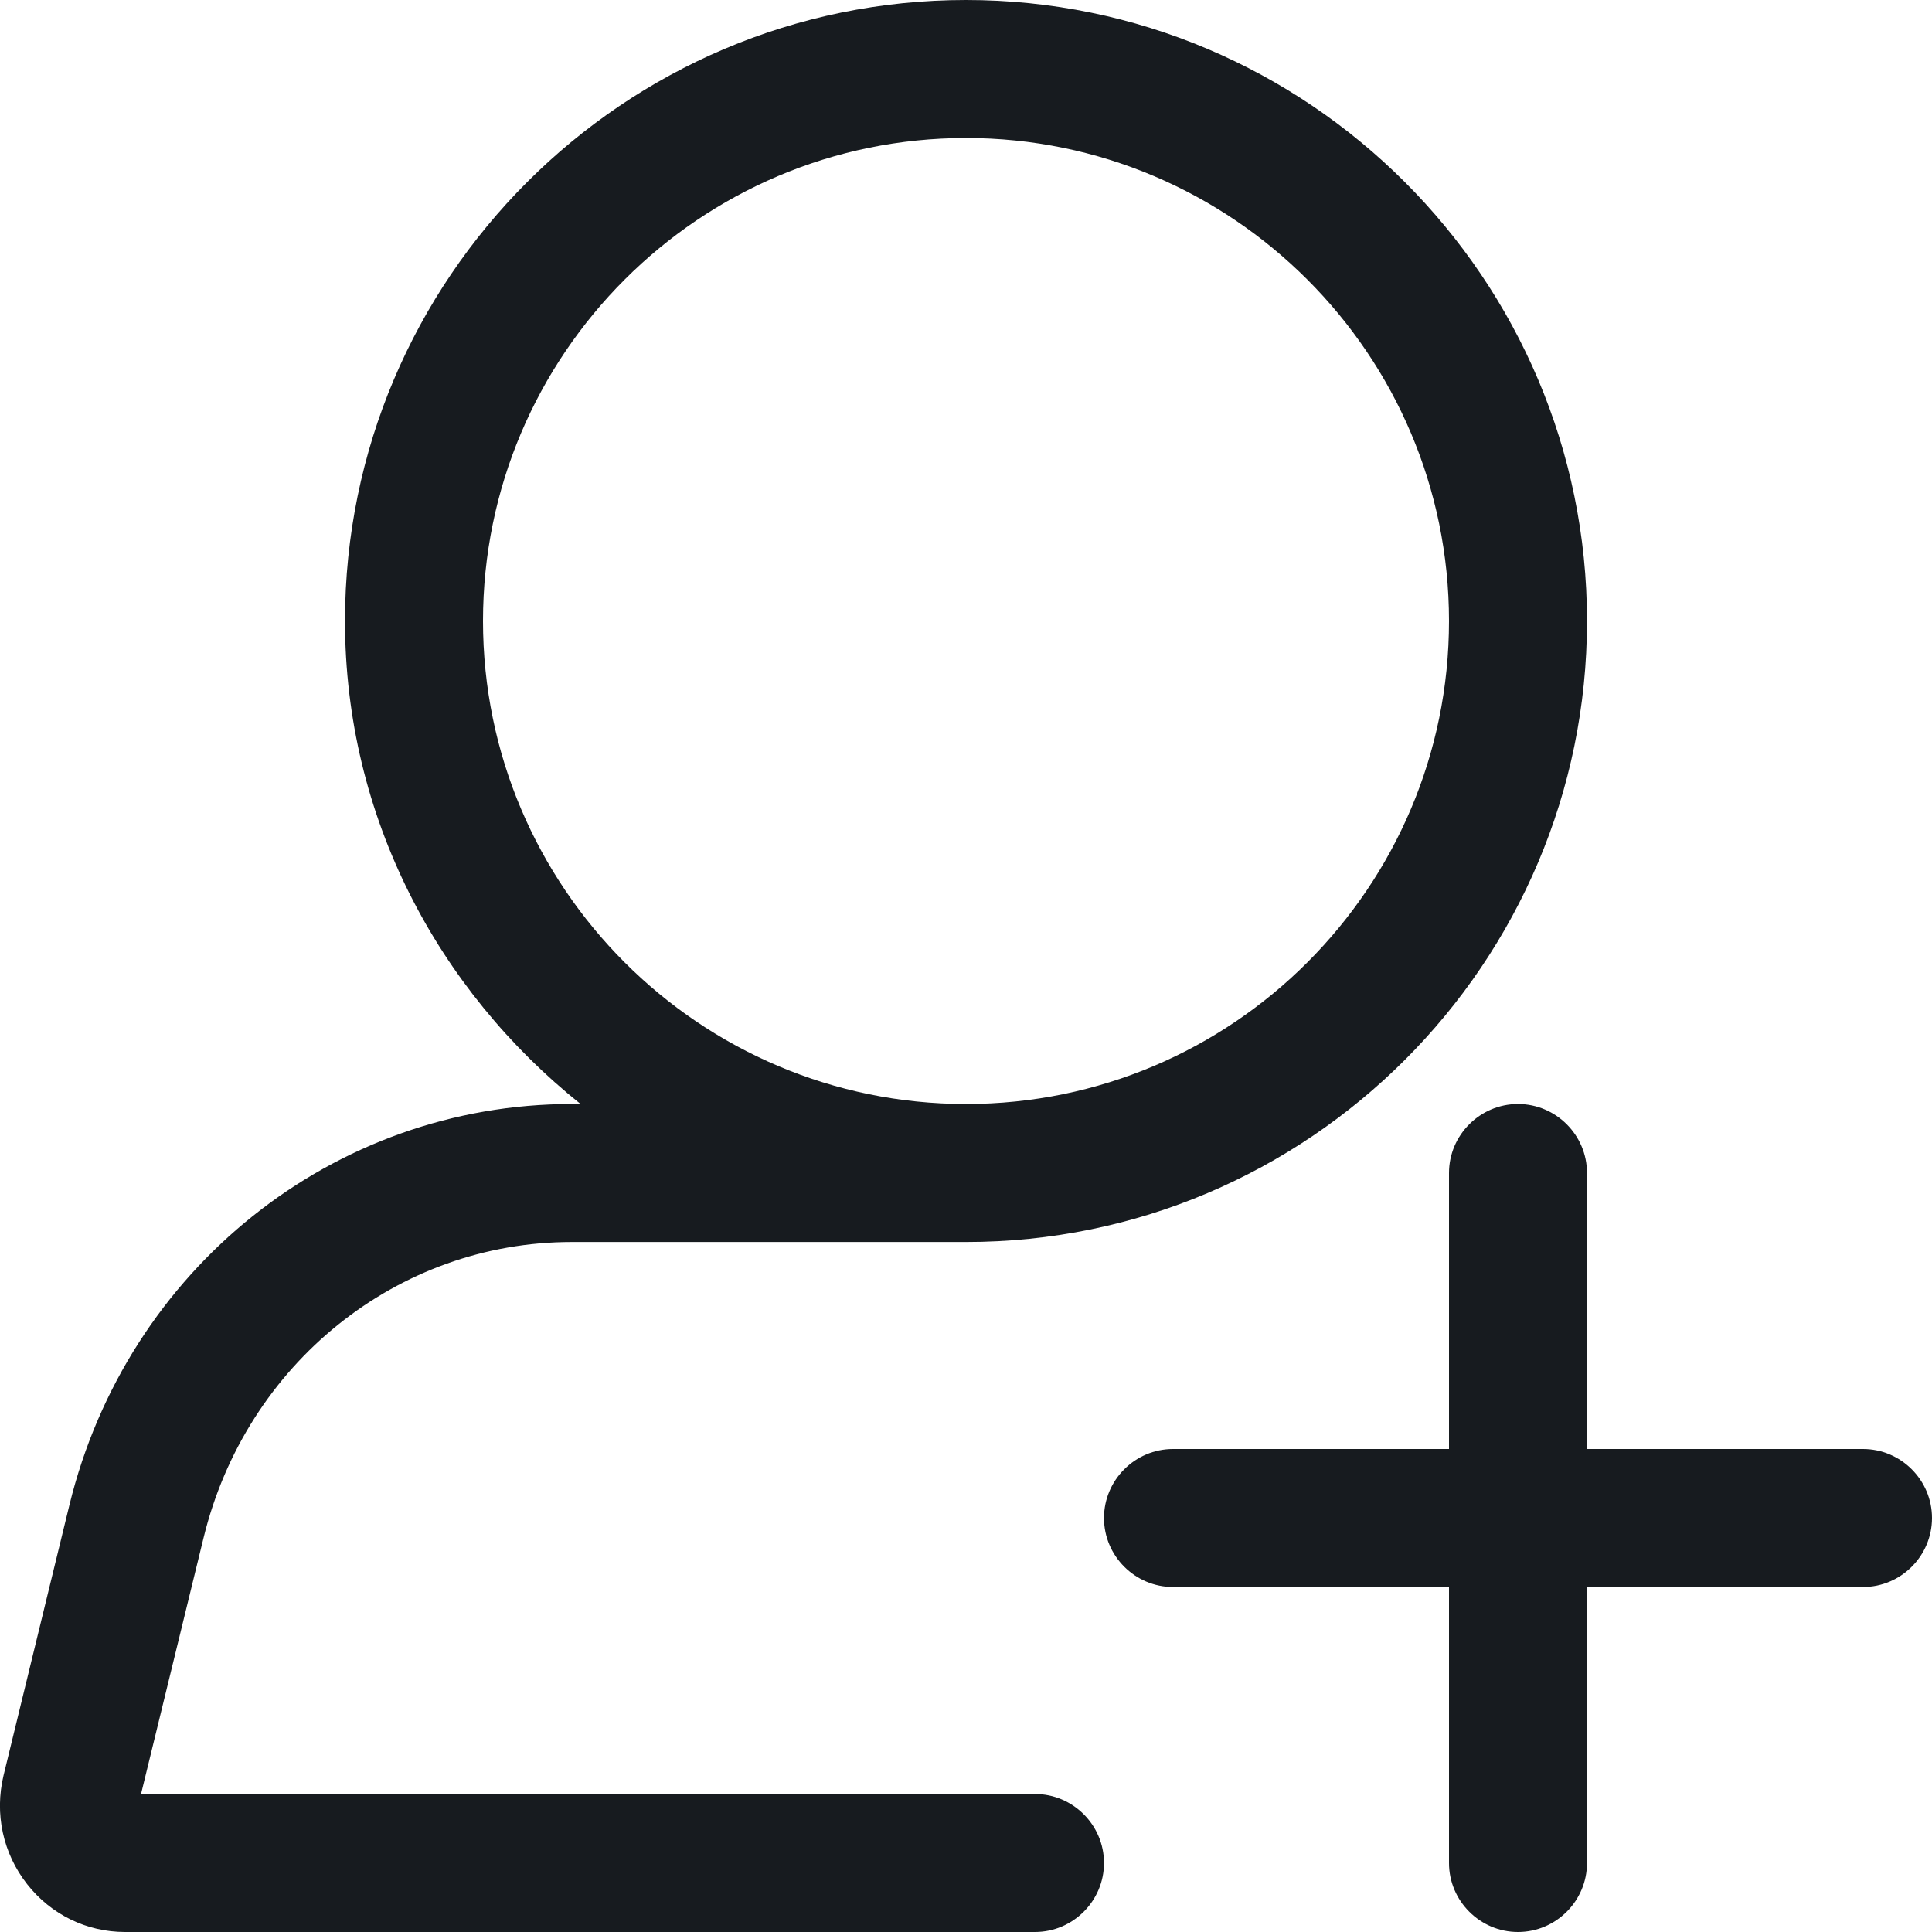 <?xml version="1.0" encoding="UTF-8"?>
<svg width="14px" height="14px" viewBox="0 0 14 14" version="1.1" xmlns="http://www.w3.org/2000/svg" xmlns:xlink="http://www.w3.org/1999/xlink">
    <!-- Generator: Sketch 60.1 (88133) - https://sketch.com -->
    <title>contacts/participant-add_14</title>
    <desc>Created with Sketch.</desc>
    <g id="contacts/participant-add_14" stroke="none" stroke-width="1" fill="none" fill-rule="evenodd">
        <path d="M7.5,13 L1.022,13 L1.475,11.144 C1.783,9.881 2.88,9 4.143,9 L7,9 C9.481,9 11.5,6.981 11.5,4.5 C11.5,2.019 9.481,0 7,0 C4.519,0 2.5,2.019 2.5,4.5 C2.5,5.921 3.175,7.175 4.207,8 L4.143,8 C2.417,8 0.921,9.195 0.503,10.906 L0.026,12.864 C-0.041,13.143 0.021,13.43 0.197,13.654 C0.37,13.874 0.628,14 0.906,14 L7.5,14 C7.775,14 8,13.775 8,13.5 C8,13.225 7.775,13 7.5,13 M3.5,4.5 C3.5,2.57 5.07,1 7,1 C8.93,1 10.5,2.57 10.5,4.5 C10.5,6.43 8.93,8 7,8 C5.07,8 3.5,6.43 3.5,4.5 M13.5,10.5 L11.5,10.5 L11.5,8.5 C11.5,8.225 11.275,8 11,8 C10.725,8 10.5,8.225 10.5,8.5 L10.5,10.5 L8.5,10.5 C8.225,10.5 8,10.725 8,11 C8,11.275 8.225,11.5 8.5,11.5 L10.5,11.5 L10.5,13.5 C10.5,13.775 10.725,14 11,14 C11.275,14 11.5,13.775 11.5,13.5 L11.5,11.5 L13.5,11.5 C13.775,11.5 14,11.275 14,11 C14,10.725 13.775,10.5 13.5,10.5" id="fill" fill="#171B1F"></path>
    </g>
</svg>